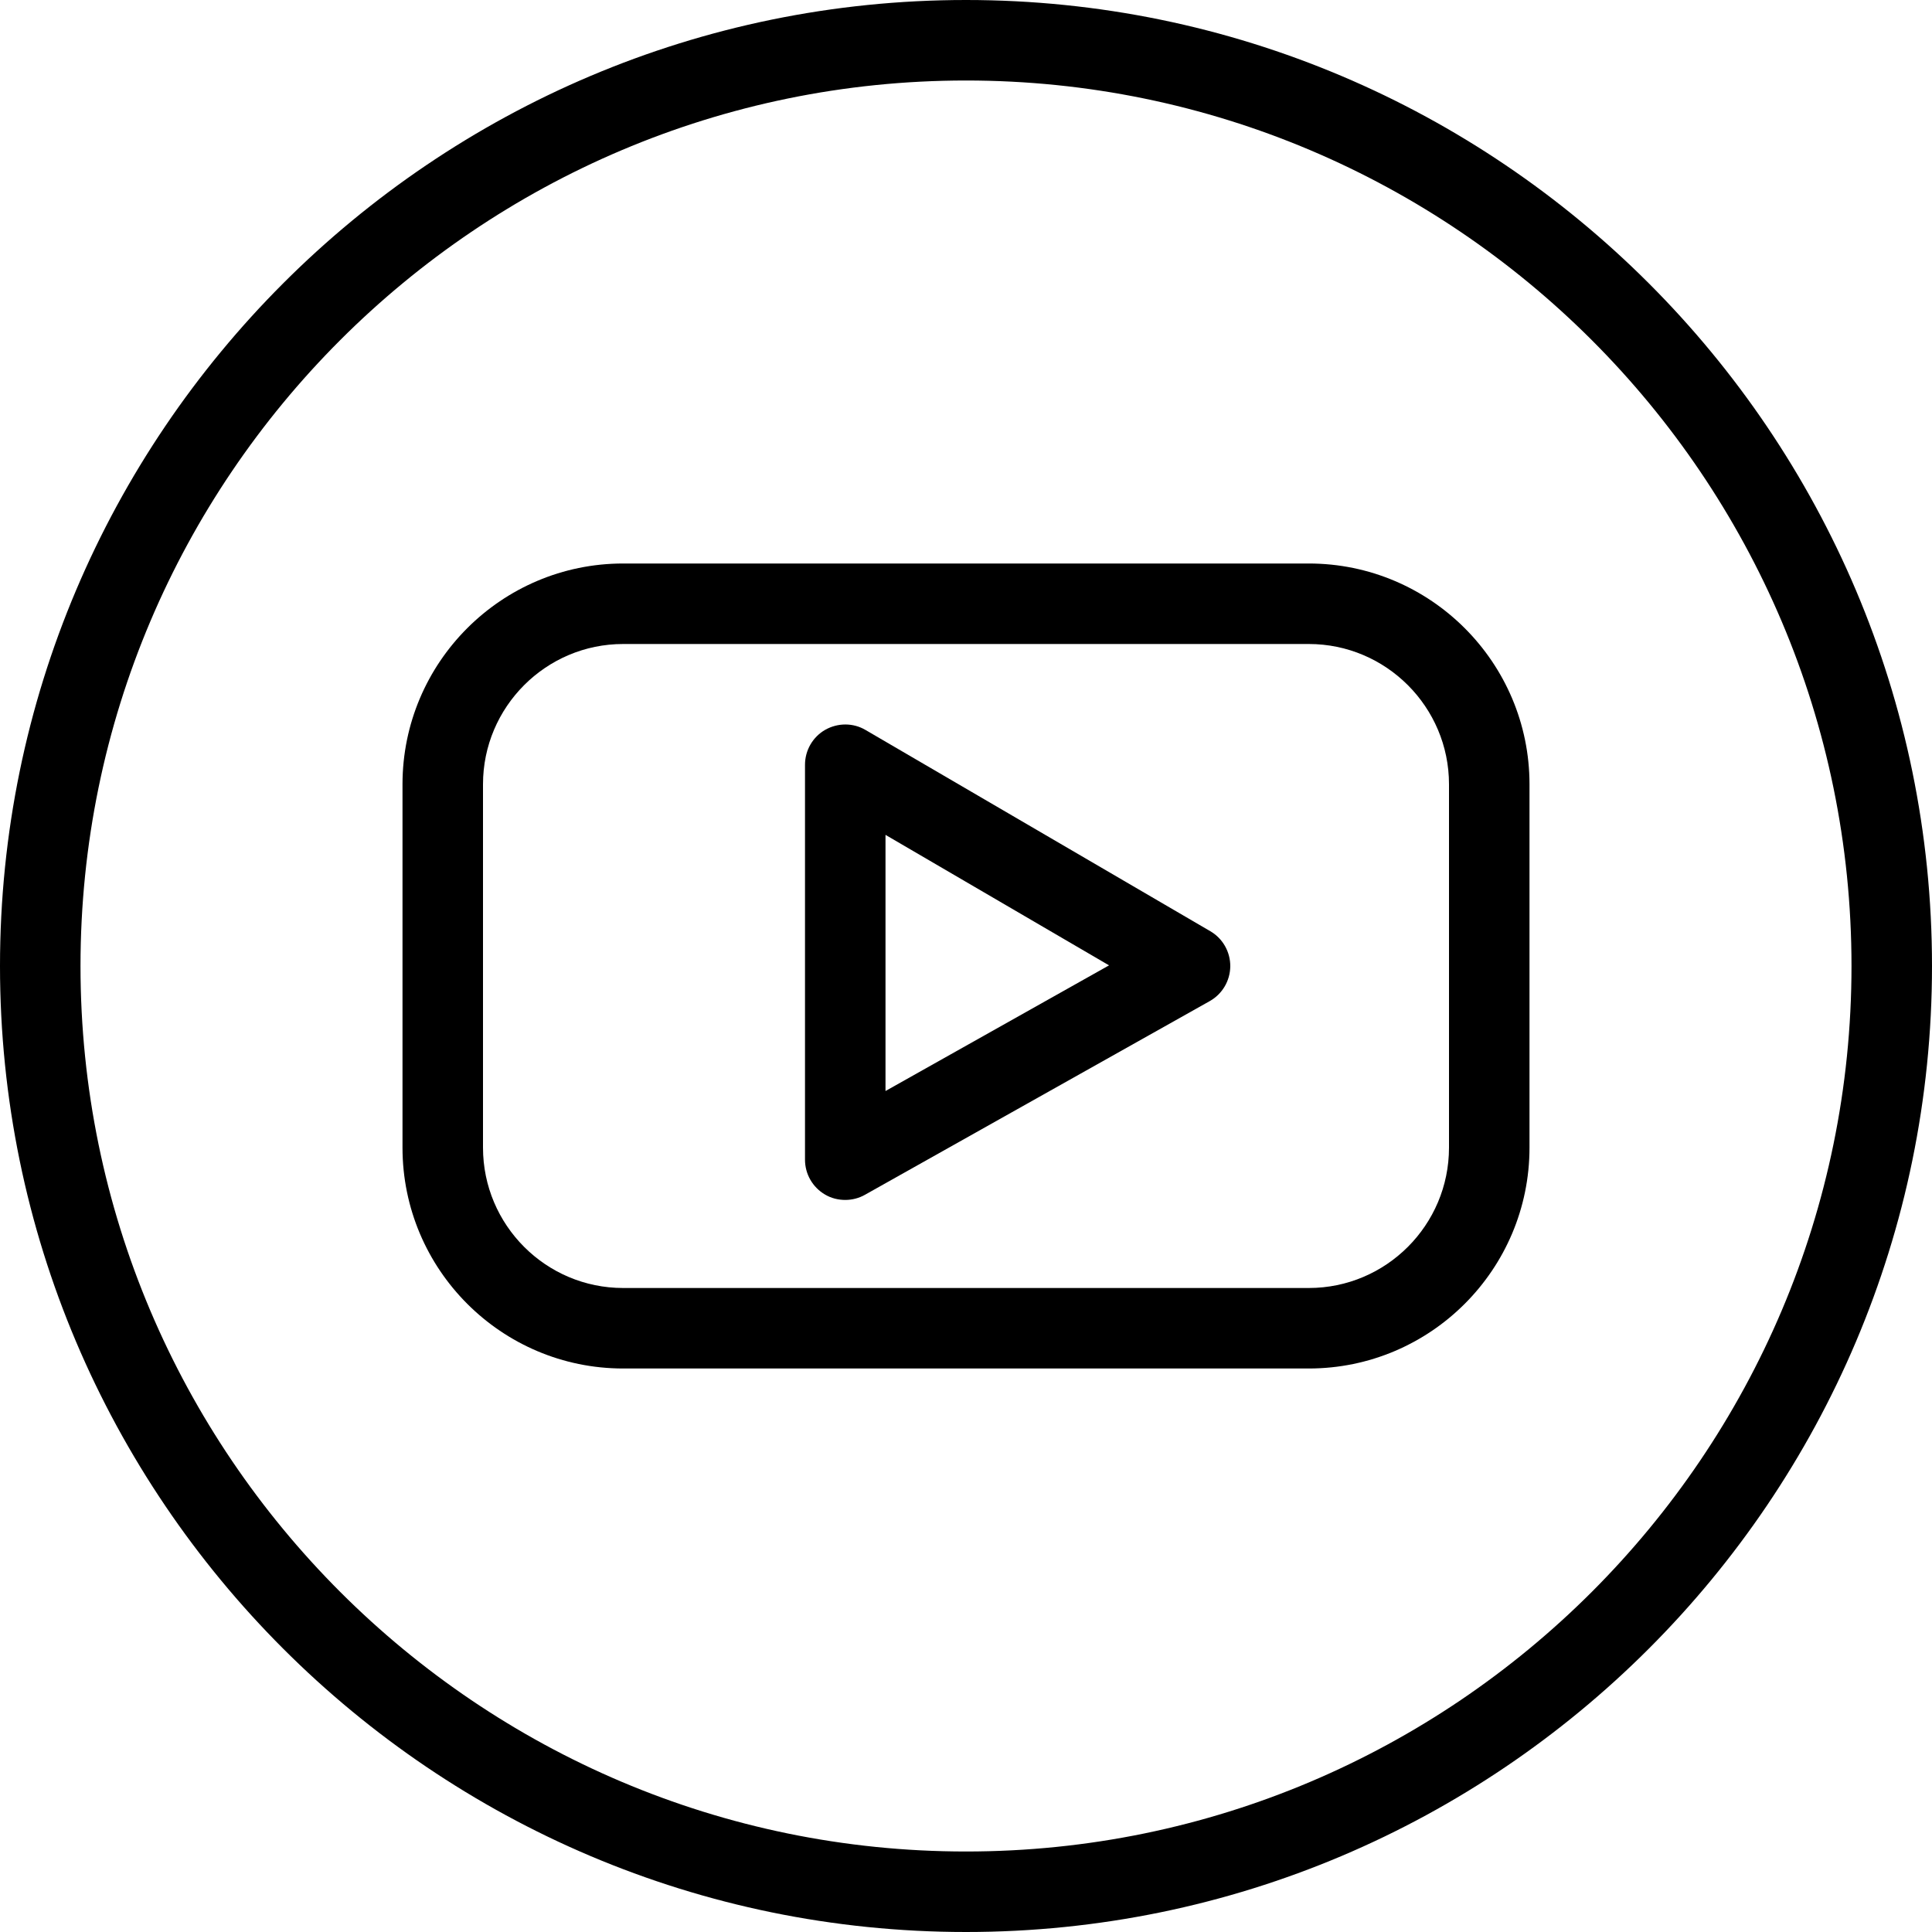<?xml version="1.0" encoding="utf-8"?>
<!-- Generator: Adobe Illustrator 16.0.3, SVG Export Plug-In . SVG Version: 6.00 Build 0)  -->
<!DOCTYPE svg PUBLIC "-//W3C//DTD SVG 1.1//EN" "http://www.w3.org/Graphics/SVG/1.1/DTD/svg11.dtd">
<svg version="1.1" xmlns="http://www.w3.org/2000/svg" xmlns:xlink="http://www.w3.org/1999/xlink" x="0px" y="0px" width="24px"
	 height="24px" viewBox="0 0 24 24" enable-background="new 0 0 24 24" xml:space="preserve">
<g id="Outline_Icons">
	<g>
		<path d="M12,0C5.383,0,0,5.383,0,12s5.383,12,12,12s12-5.383,12-12S18.617,0,12,0z M12,23C5.935,23,1,18.066,1,12
			C1,5.935,5.935,1,12,1s11,4.935,11,11C23,18.066,18.065,23,12,23z"/>
		<path d="M10.752,9.068c-0.154-0.091-0.345-0.09-0.501-0.002C10.096,9.155,10,9.321,10,9.5v4.906c0,0.178,0.094,0.342,0.247,0.432
			c0.078,0.047,0.166,0.068,0.253,0.068c0.084,0,0.169-0.021,0.245-0.064l4.283-2.406c0.156-0.088,0.253-0.252,0.255-0.432
			c0.001-0.179-0.093-0.346-0.248-0.436L10.752,9.068z M11,13.553v-3.182l2.777,1.621L11,13.553z"/>
		<path d="M16.258,7H7.741C6.229,7,5,8.23,5,9.743v4.513C5,15.77,6.229,17,7.741,17h8.517C17.77,17,19,15.77,19,14.256V9.743
			C19,8.23,17.77,7,16.258,7z M18,14.256C18,15.218,17.219,16,16.258,16H7.741C6.781,16,6,15.218,6,14.256V9.743
			C6,8.783,6.781,8,7.741,8h8.517C17.219,8,18,8.783,18,9.743V14.256z"/>
	</g>
</g>
<g id="Frames-24px">
	<rect fill="none" width="24" height="24"/>
</g>
</svg>
